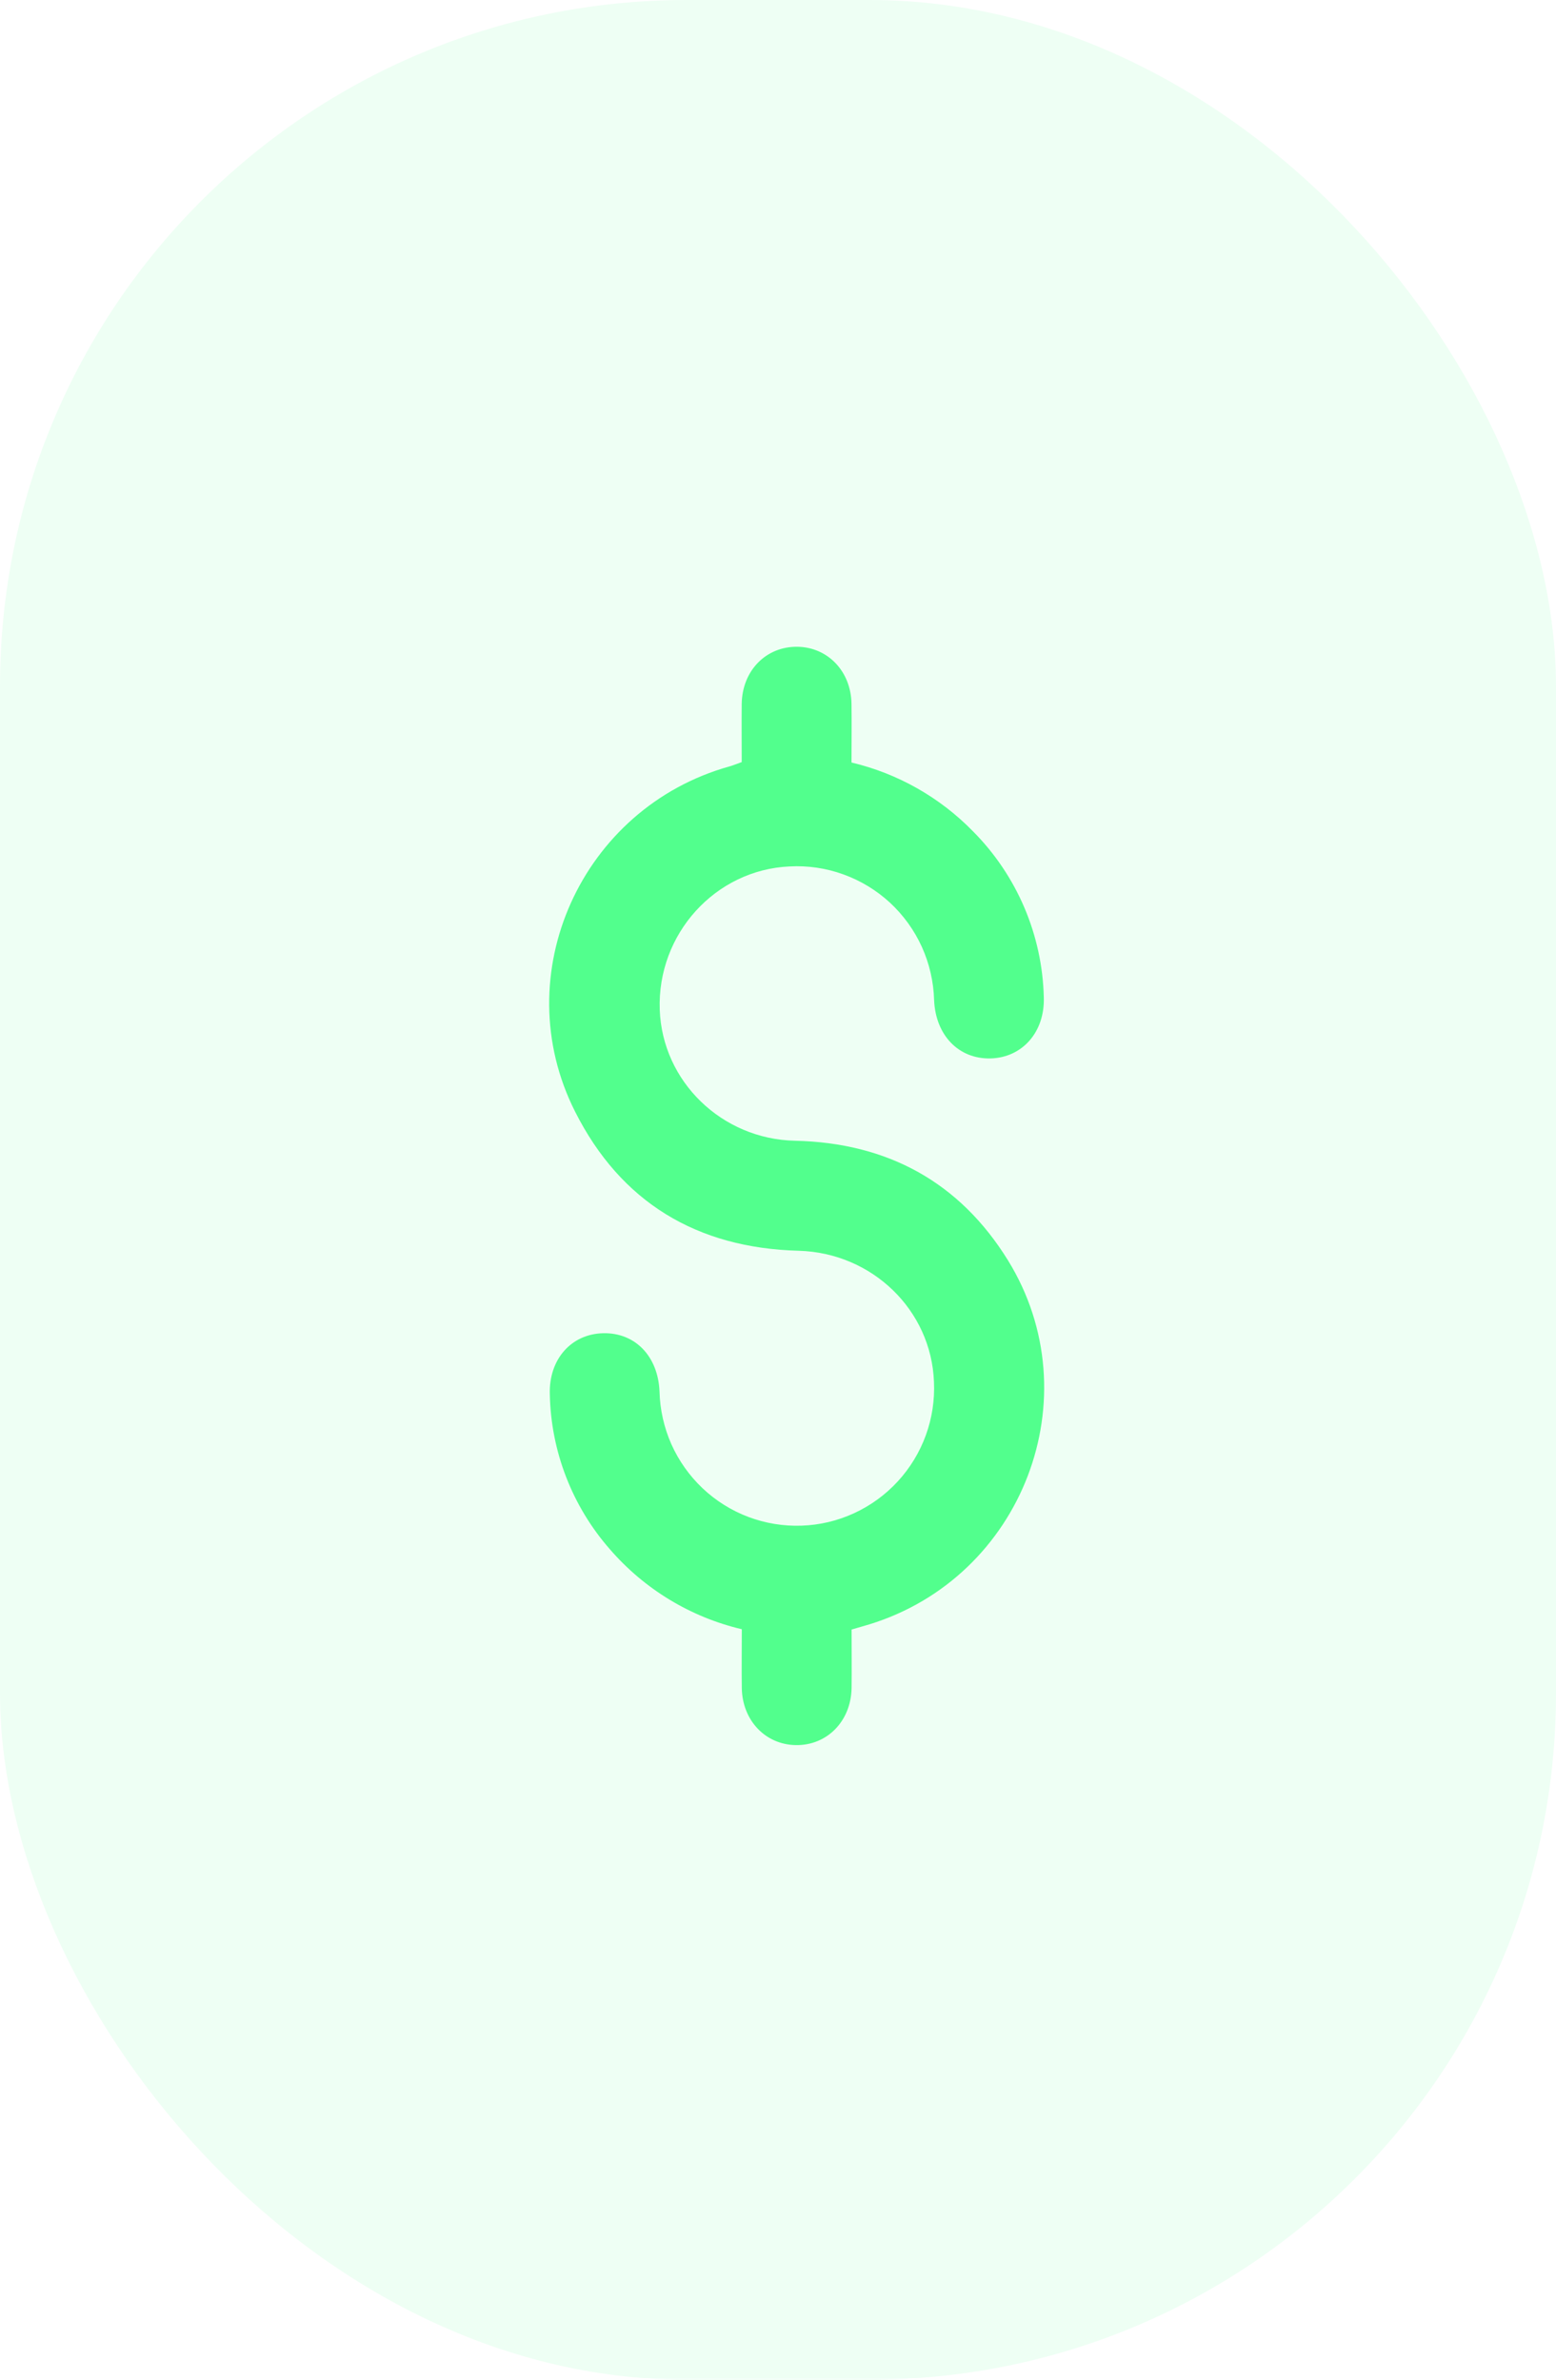 <svg width="34" height="52" viewBox="0 0 34 52" fill="none" xmlns="http://www.w3.org/2000/svg">
<rect width="34" height="52" rx="15" fill="#52FF8D" fill-opacity="0.1"/>
<path d="M18.608 35.608C18.608 36.061 18.613 36.473 18.608 36.885C18.596 37.609 18.073 38.143 17.39 38.133C16.724 38.123 16.22 37.593 16.209 36.885C16.203 36.461 16.209 36.036 16.209 35.601C15.089 35.337 14.08 34.725 13.326 33.853C12.503 32.914 12.038 31.714 12.014 30.465C11.991 29.702 12.483 29.149 13.179 29.133C13.875 29.116 14.379 29.634 14.411 30.405C14.421 30.803 14.509 31.195 14.67 31.558C14.832 31.921 15.064 32.248 15.352 32.521C15.641 32.794 15.981 33.007 16.352 33.147C16.724 33.287 17.119 33.352 17.515 33.338C17.912 33.325 18.302 33.232 18.662 33.066C19.023 32.9 19.347 32.664 19.616 32.372C19.885 32.08 20.094 31.737 20.23 31.363C20.366 30.99 20.426 30.593 20.408 30.196C20.35 28.627 19.057 27.375 17.452 27.331C15.229 27.272 13.565 26.272 12.567 24.292C11.052 21.295 12.707 17.649 15.941 16.747C16.023 16.723 16.104 16.69 16.207 16.653C16.207 16.229 16.203 15.805 16.207 15.381C16.218 14.654 16.738 14.124 17.424 14.133C18.089 14.142 18.595 14.67 18.606 15.379C18.612 15.803 18.606 16.227 18.606 16.662C19.615 16.901 20.535 17.422 21.26 18.165C22.221 19.131 22.776 20.43 22.808 21.794C22.832 22.554 22.336 23.111 21.644 23.128C20.952 23.145 20.444 22.627 20.411 21.854C20.4 21.453 20.309 21.058 20.144 20.692C19.978 20.326 19.741 19.998 19.447 19.725C19.152 19.453 18.806 19.243 18.429 19.107C18.052 18.97 17.652 18.911 17.252 18.933C15.629 19.006 14.357 20.41 14.416 22.064C14.472 23.629 15.768 24.892 17.372 24.927C19.39 24.972 20.967 25.829 22.025 27.54C23.866 30.525 22.347 34.468 18.991 35.496C18.868 35.532 18.749 35.566 18.608 35.608Z" fill="#52FF8D"/>
</svg>
